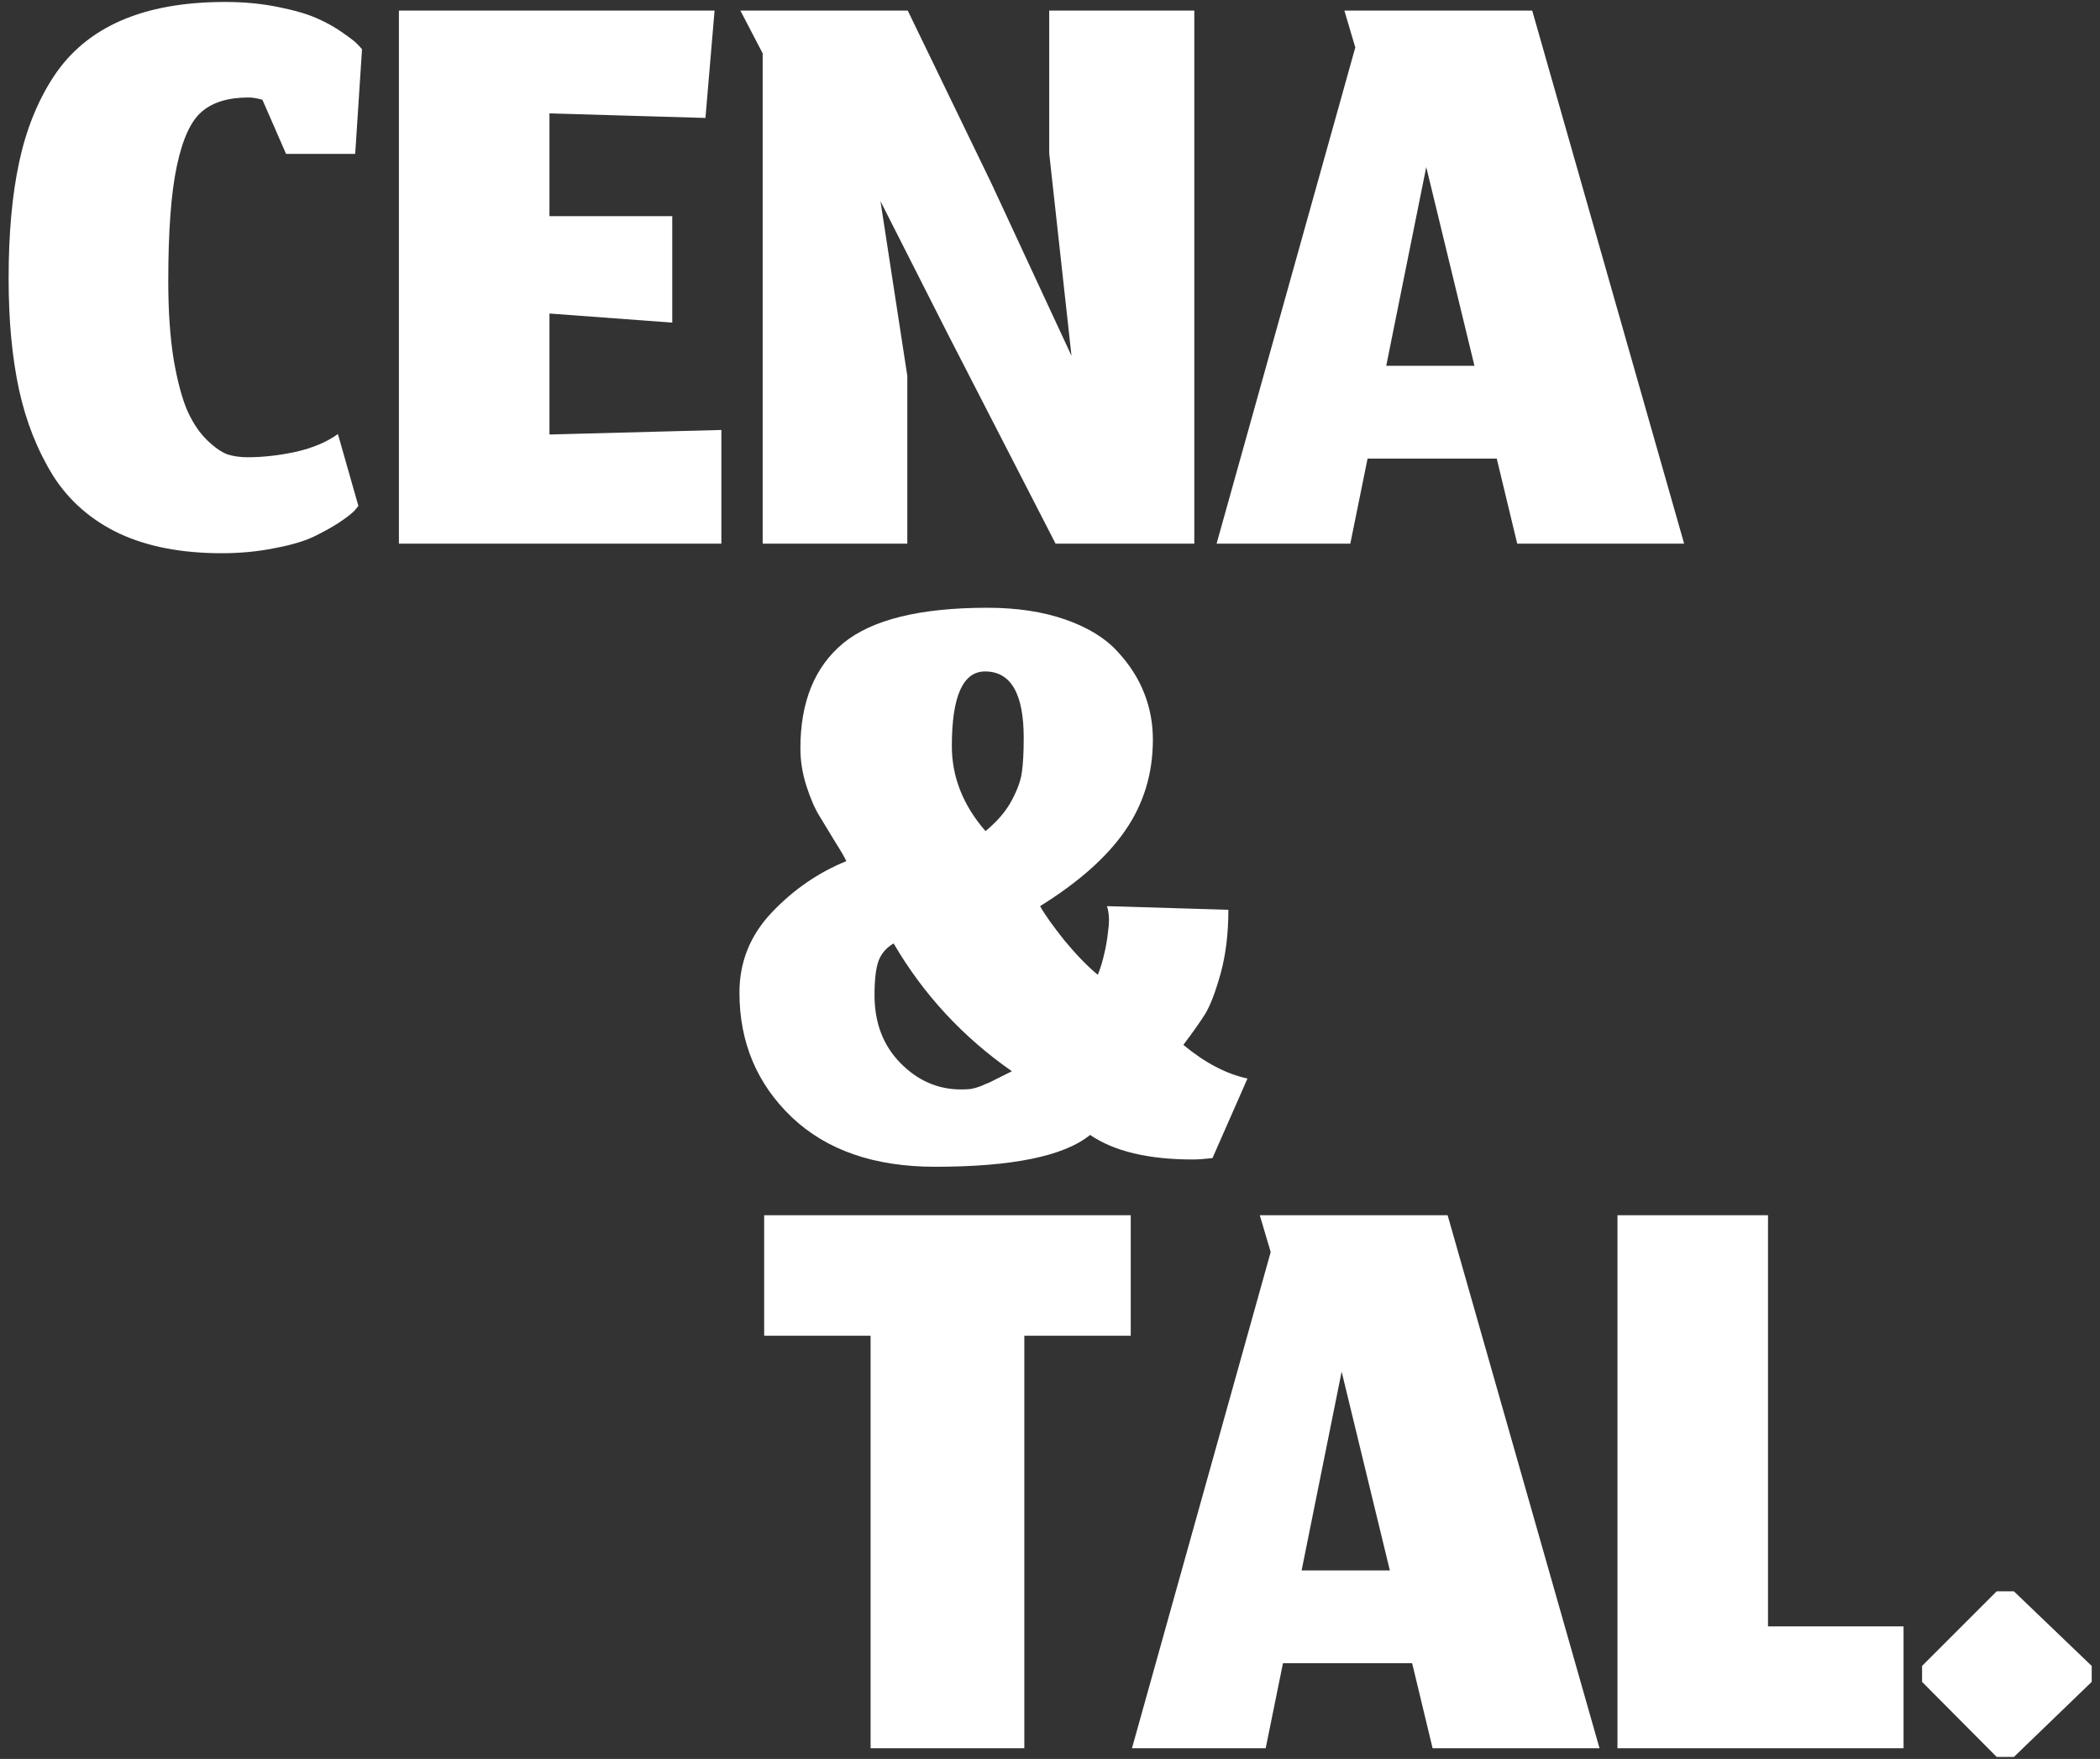 <svg width="197" height="165" viewBox="0 0 197 165" fill="none" xmlns="http://www.w3.org/2000/svg">
<rect x="0" y="0" width="197" height="165" fill="#333333" stroke="none"/>
<path d="M33.62 47.459L33.236 47.928C32.951 48.212 32.468 48.582 31.785 49.037C31.131 49.464 30.334 49.905 29.395 50.36C28.485 50.787 27.262 51.142 25.726 51.427C24.19 51.74 22.54 51.896 20.777 51.896C17.051 51.896 13.865 51.284 11.22 50.061C8.574 48.81 6.498 47.004 4.99 44.643C3.511 42.253 2.444 39.565 1.79 36.579C1.136 33.564 0.809 30.079 0.809 26.125C0.809 21.916 1.136 18.289 1.79 15.245C2.444 12.173 3.525 9.485 5.033 7.181C6.569 4.849 8.674 3.1 11.348 1.933C14.021 0.767 17.278 0.184 21.118 0.184C22.882 0.184 24.532 0.34 26.067 0.653C27.632 0.966 28.855 1.322 29.737 1.72C30.647 2.118 31.458 2.573 32.169 3.085C32.908 3.597 33.364 3.953 33.534 4.152C33.733 4.351 33.876 4.508 33.961 4.621L33.321 14.435H26.835L24.617 9.357C24.105 9.215 23.678 9.144 23.337 9.144C21.431 9.144 19.966 9.585 18.942 10.467C17.918 11.32 17.136 13.012 16.596 15.544C16.055 18.047 15.785 21.66 15.785 26.381C15.785 29.197 15.956 31.658 16.297 33.763C16.667 35.868 17.108 37.489 17.619 38.627C18.131 39.736 18.743 40.632 19.454 41.315C20.165 41.997 20.805 42.438 21.374 42.637C21.943 42.808 22.555 42.893 23.209 42.893C24.66 42.893 26.181 42.723 27.774 42.381C29.367 42.012 30.675 41.457 31.7 40.717L33.62 47.459ZM67.672 51H37.421V0.995H67.032L66.178 11.064L51.544 10.637V20.28H63.064V30.264L51.544 29.411V40.76L67.672 40.333V51ZM85.114 51H71.546V5.005L69.456 0.995H85.157L93.007 17.208L100.517 33.379L98.426 14.392V0.995H112.037V51H99.024L88.869 31.245L82.597 18.872L85.114 35.256V51ZM142.33 51L140.41 43.021H128.292L126.671 51H114.127L127.14 4.451L126.116 0.995H143.737L157.988 51H142.33ZM133.796 15.672L130.042 34.317H138.319L133.796 15.672Z" fill="white"/>
<path d="M81.669 164V125.301H71.686V113.995H106.075V125.301H96.091V164H81.669ZM134.392 164L132.472 156.021H120.355L118.733 164H106.189L119.203 117.451L118.179 113.995H135.8L150.051 164H134.392ZM125.859 128.672L122.104 147.317H130.381L125.859 128.672ZM151.734 164V113.995H165.856V152.565H178.571V164H151.734ZM187.305 164.811L180.308 157.771V156.277L187.305 149.28H188.926L196.222 156.277V157.771L188.926 164.811H187.305Z" fill="white"/>
<path d="M102.263 106.464C99.817 108.455 94.967 109.451 87.714 109.451C82.025 109.451 77.545 107.9 74.274 104.8C71.003 101.671 69.367 97.774 69.367 93.109C69.367 90.236 70.377 87.733 72.397 85.6C74.416 83.467 76.749 81.86 79.394 80.779C79.223 80.409 78.868 79.797 78.327 78.944C77.815 78.091 77.332 77.294 76.876 76.555C76.421 75.815 76.009 74.862 75.639 73.696C75.269 72.53 75.085 71.364 75.085 70.197C75.085 65.845 76.421 62.56 79.095 60.341C81.797 58.123 86.306 57.013 92.621 57.013C95.408 57.013 97.854 57.383 99.959 58.123C102.064 58.862 103.685 59.858 104.823 61.109C105.961 62.332 106.8 63.641 107.34 65.035C107.881 66.4 108.151 67.851 108.151 69.387C108.151 72.572 107.284 75.417 105.549 77.92C103.842 80.395 101.182 82.756 97.57 85.003C97.997 85.771 98.764 86.852 99.874 88.245C101.012 89.611 102.05 90.677 102.988 91.445C103.245 90.791 103.444 90.137 103.586 89.483C103.756 88.8 103.884 88.032 103.97 87.179C104.084 86.325 104.041 85.6 103.842 85.003L115.234 85.344C115.234 87.563 114.992 89.554 114.508 91.317C114.025 93.052 113.541 94.318 113.058 95.115C112.574 95.883 111.892 96.85 111.01 98.016C113.029 99.694 115.035 100.747 117.026 101.173L113.741 108.64C112.973 108.725 112.361 108.768 111.906 108.768C107.725 108.768 104.51 108 102.263 106.464ZM82.039 93.365C82.039 95.954 82.85 98.073 84.471 99.723C86.092 101.372 87.984 102.197 90.146 102.197C90.487 102.197 90.8 102.183 91.084 102.155C91.369 102.098 91.668 102.012 91.98 101.899C92.293 101.756 92.564 101.643 92.791 101.557C93.019 101.444 93.36 101.273 93.815 101.045C94.27 100.818 94.64 100.633 94.924 100.491C90.316 97.276 86.619 93.28 83.831 88.501C83.148 88.9 82.679 89.44 82.423 90.123C82.167 90.805 82.039 91.886 82.039 93.365ZM92.407 62.987C90.331 62.987 89.292 65.319 89.292 69.984C89.292 72.885 90.345 75.545 92.45 77.963C93.559 77.052 94.384 76.085 94.924 75.061C95.465 74.037 95.778 73.156 95.863 72.416C95.977 71.648 96.034 70.581 96.034 69.216C96.034 65.063 94.825 62.987 92.407 62.987Z" fill="white"/>
</svg>
